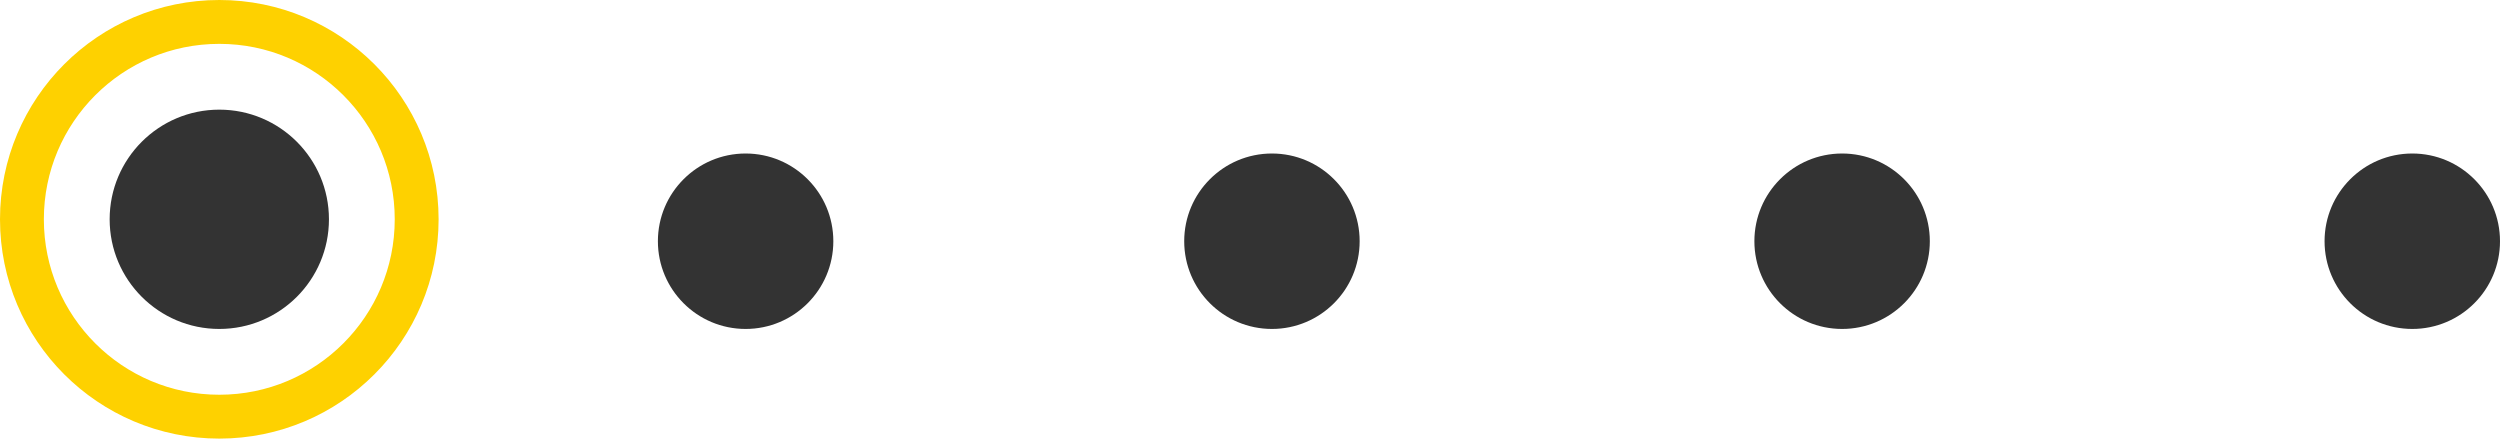 <svg width="114" height="20" viewBox="0 0 114 20" fill="none" xmlns="http://www.w3.org/2000/svg">
<circle cx="10" cy="10" r="5" transform="rotate(-90 10 10)" fill="#333333"/>
<circle cx="58" cy="11" r="4" transform="rotate(-90 58 11)" fill="#333333"/>
<circle cx="34" cy="11" r="4" transform="rotate(-90 34 11)" fill="#333333"/>
<circle cx="84" cy="11" r="4" transform="rotate(-90 84 11)" fill="#333333"/>
<circle cx="110" cy="11" r="4" transform="rotate(-90 110 11)" fill="#333333"/>
<circle cx="10" cy="10" r="9" transform="rotate(-90 10 10)" stroke="#FED100" stroke-width="2"/>
</svg>
